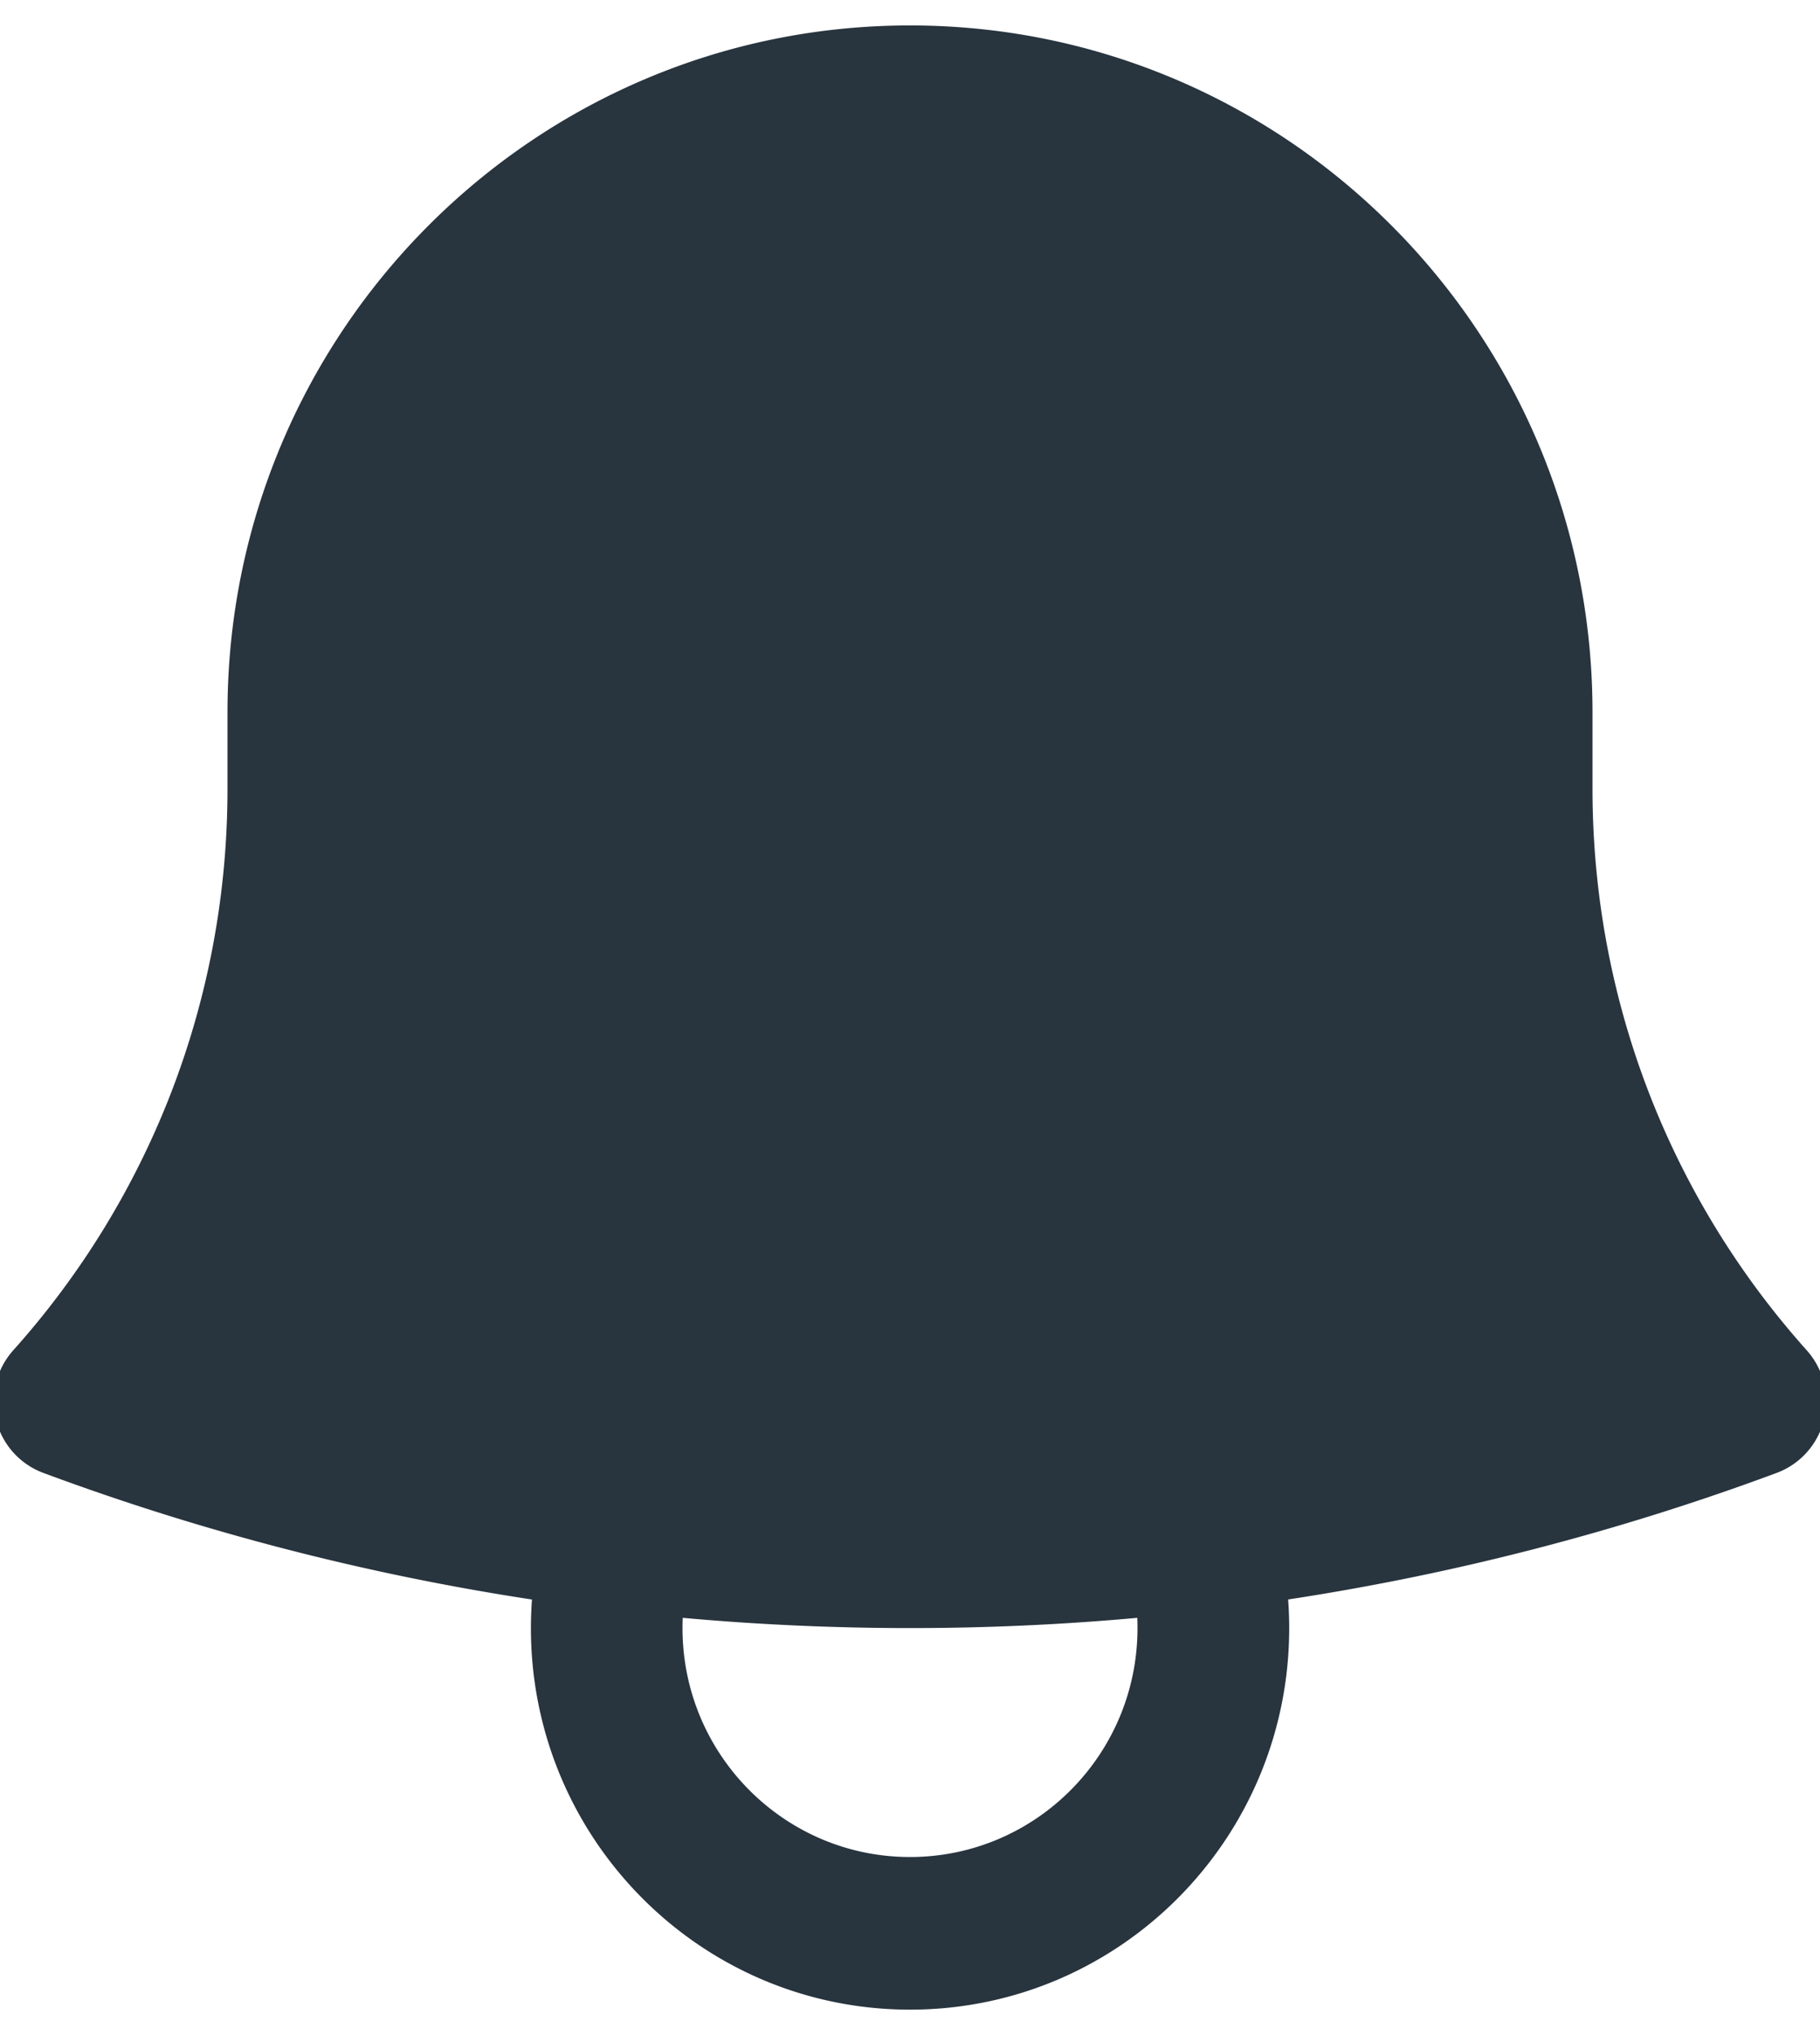 <svg xmlns="http://www.w3.org/2000/svg" width="34" height="38" fill="none" xmlns:v="https://vecta.io/nano"><g clip-path="url(#A)"><path fill-rule="evenodd" d="M4.25 13.3C4.25 6.217 9.959.475 17 .475S29.75 6.217 29.75 13.3v.093 1.332c0 4.034 1.513 7.709 4.002 10.488a1.43 1.43 0 0 1 .323 1.295 1.42 1.42 0 0 1-.885.995c-2.916 1.083-5.969 1.882-9.126 2.363a7.25 7.25 0 0 1 .02.534c0 3.935-3.171 7.125-7.083 7.125s-7.083-3.19-7.083-7.125c0-.179.007-.357.02-.533A46.22 46.22 0 0 1 .81 27.503a1.42 1.42 0 0 1-.885-.995 1.43 1.43 0 0 1 .323-1.295c2.489-2.779 4.002-6.454 4.002-10.488V13.3zm8.504 16.909a4.34 4.34 0 0 0-.004.191c0 2.361 1.903 4.275 4.25 4.275s4.25-1.914 4.25-4.275c0-.064-.001-.128-.004-.191A47.03 47.03 0 0 1 17 30.4a47.05 47.05 0 0 1-4.245-.191z" fill="#28343e"/></g><defs><clipPath id="A"><path fill="#fff" d="M0 0h34v38H0z"/></clipPath></defs></svg>